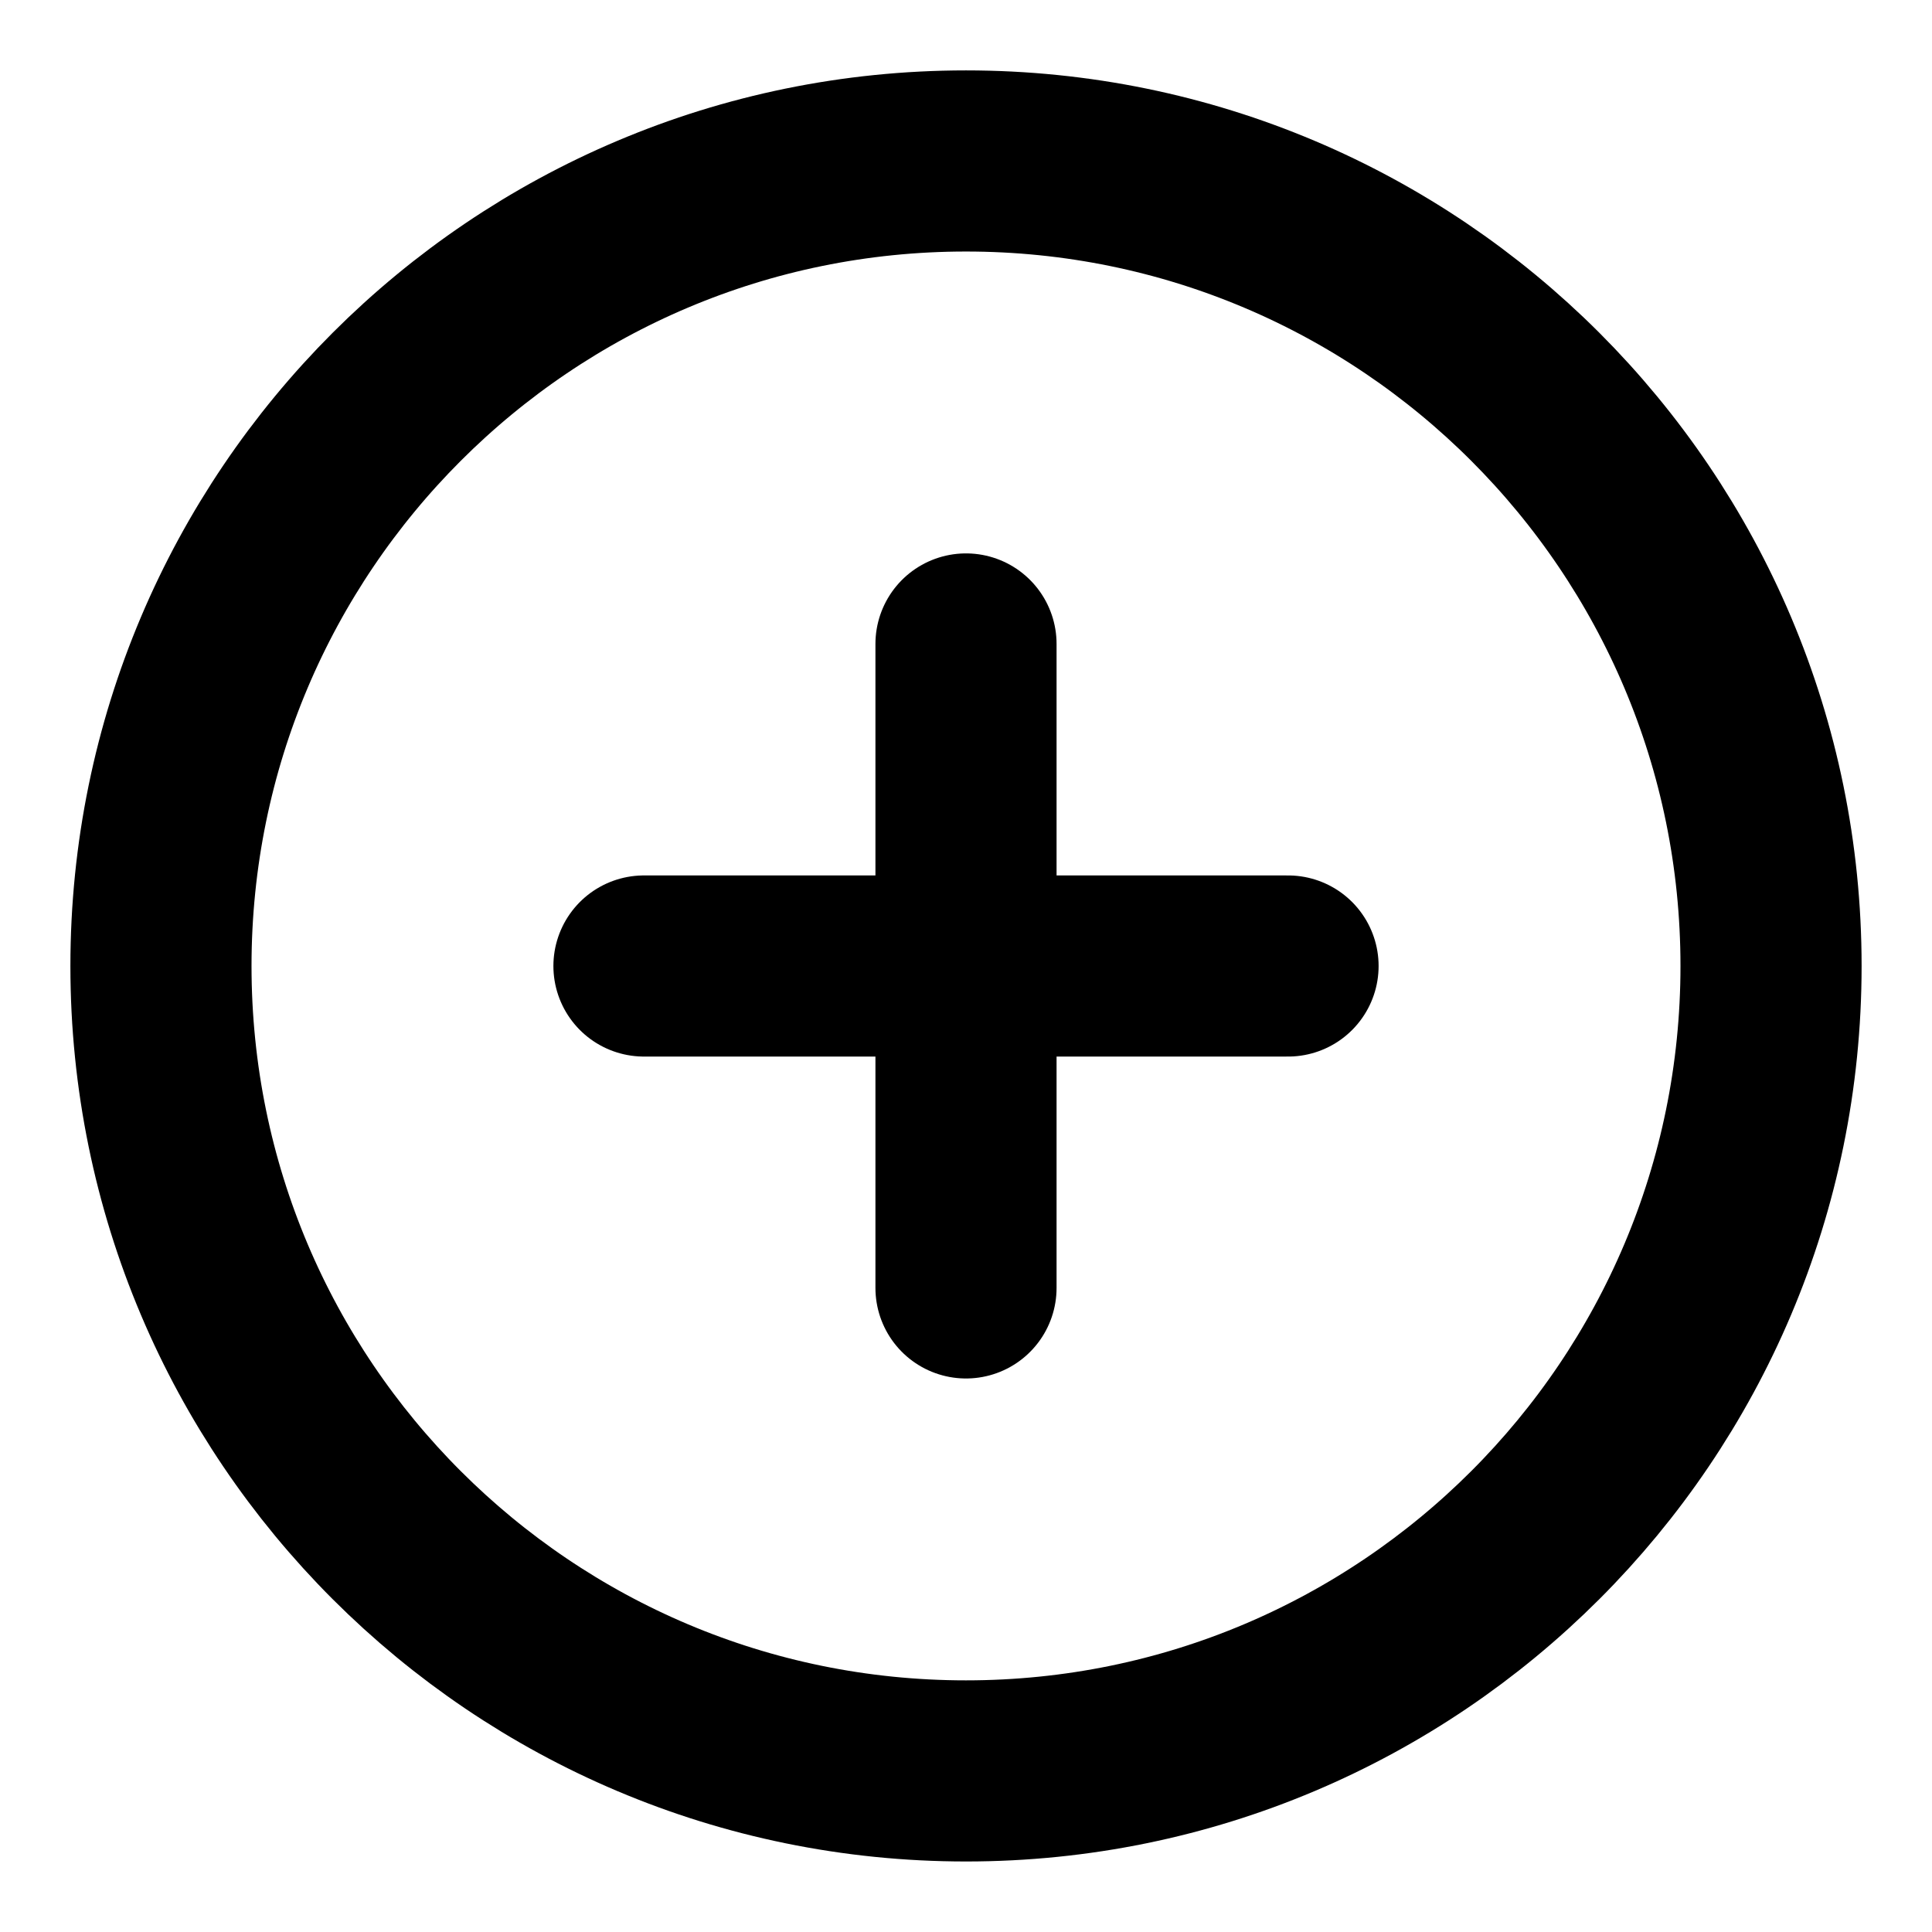 <svg width="16" height="16" viewBox="0 0 16 16" fill="none" xmlns="http://www.w3.org/2000/svg">
<g clip-path="url(#clip0_13020_24391)">
<path d="M8 14.666C11.682 14.666 14.667 11.682 14.667 8C14.667 4.318 11.682 1.333 8 1.333C4.318 1.333 1.333 4.318 1.333 8C1.333 11.682 4.318 14.666 8 14.666Z" stroke="black" stroke-width="1.5" stroke-linecap="round" stroke-linejoin="round"/>
<path d="M8 5.333V10.666" stroke="black" stroke-width="1.5" stroke-linecap="round" stroke-linejoin="round"/>
<path d="M5.333 8H10.667" stroke="black" stroke-width="1.5" stroke-linecap="round" stroke-linejoin="round"/>
</g>
<defs>
<clipPath id="clip0_13020_24391">
<rect width="16" height="16" fill="white"/>
</clipPath>
</defs>
</svg>
